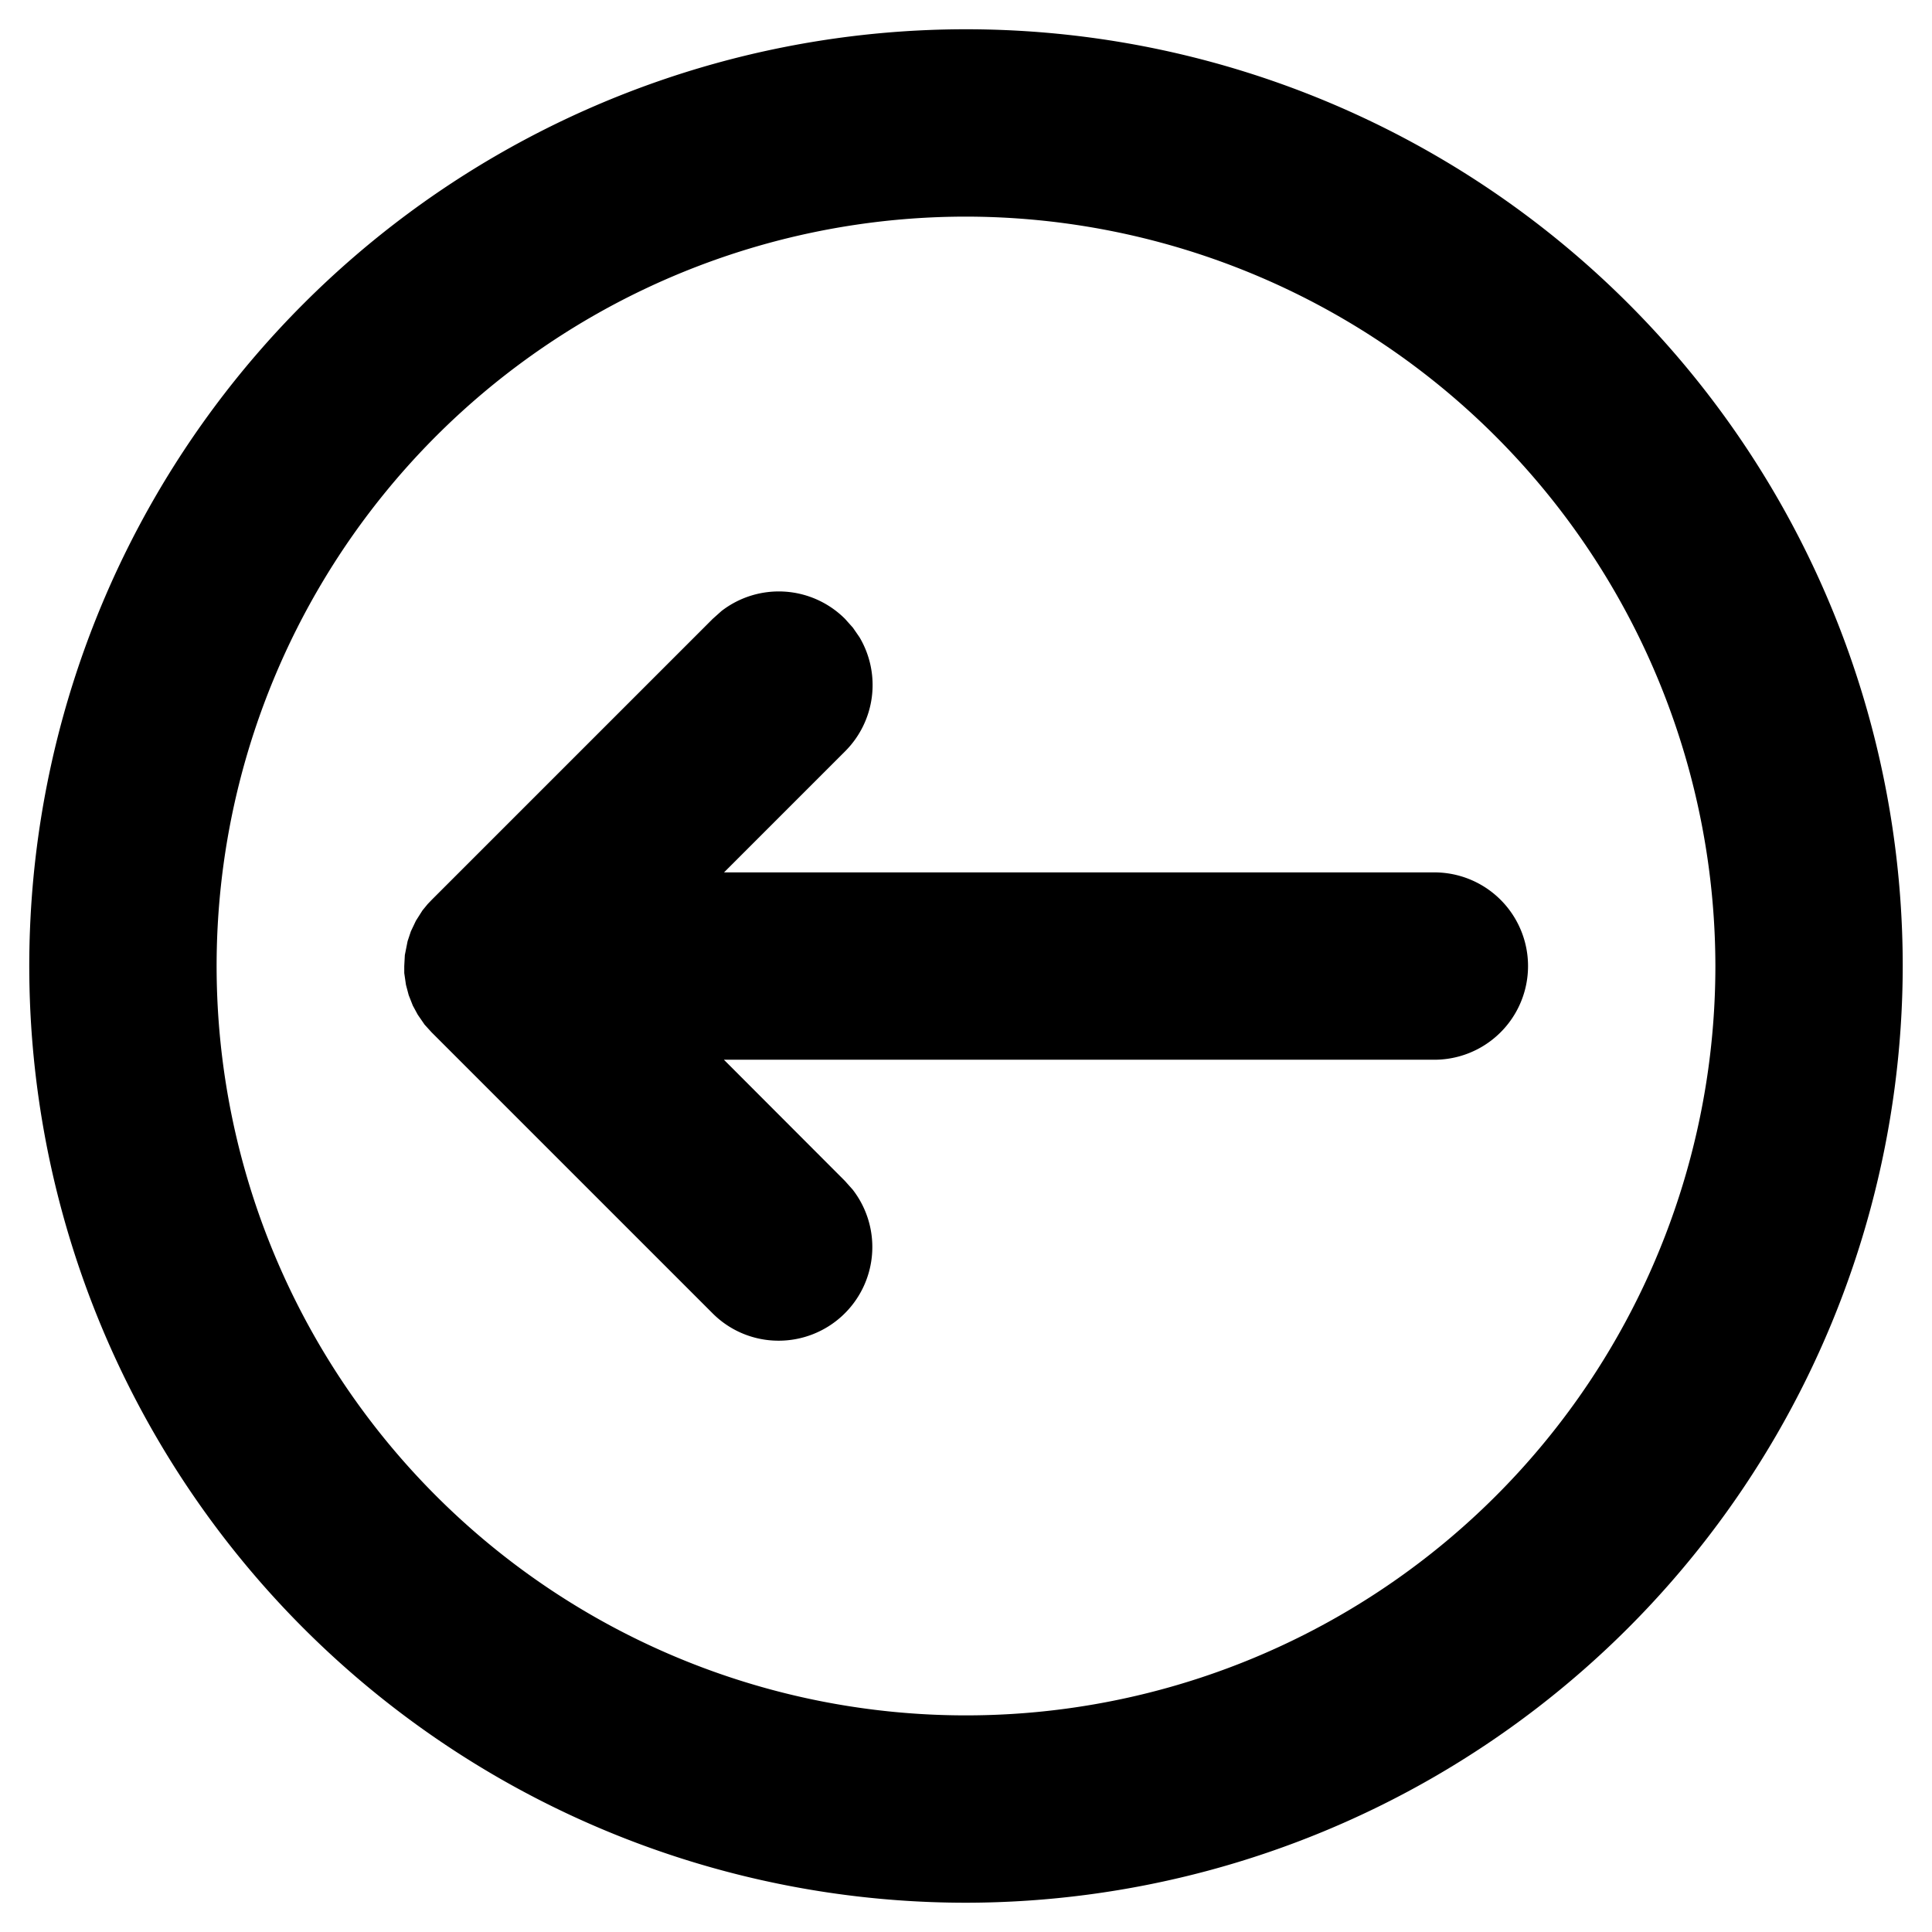 <svg xmlns="http://www.w3.org/2000/svg" width="33" height="33">
    <path data-name="Исключение 7" d="M2304 4224a16 16 0 1 1 16-16 16.018 16.018 0 0 1-16 16zm0-28.8a12.8 12.8 0 1 0 12.8 12.8 12.815 12.815 0 0 0-12.8-12.8zm-3.2 19.2a1.589 1.589 0 0 1-1.13-.469l-4.8-4.8-.118-.13-.117-.17-.084-.155-.07-.178-.047-.177-.029-.2v-.12l.01-.188.047-.237.056-.168.086-.181.113-.178.088-.107.068-.071 4.8-4.8.15-.134a1.6 1.6 0 0 1 2.111.134l.134.15.112.162a1.6 1.6 0 0 1-.245 1.95l-2.068 2.068H2312a1.6 1.6 0 0 1 0 3.2h-12.135l2.065 2.068.134.15a1.6 1.6 0 0 1-1.264 2.581z" transform="translate(-2287.5 -4191.5)" style="stroke:transparent;stroke-miterlimit:10;"/>
</svg>
